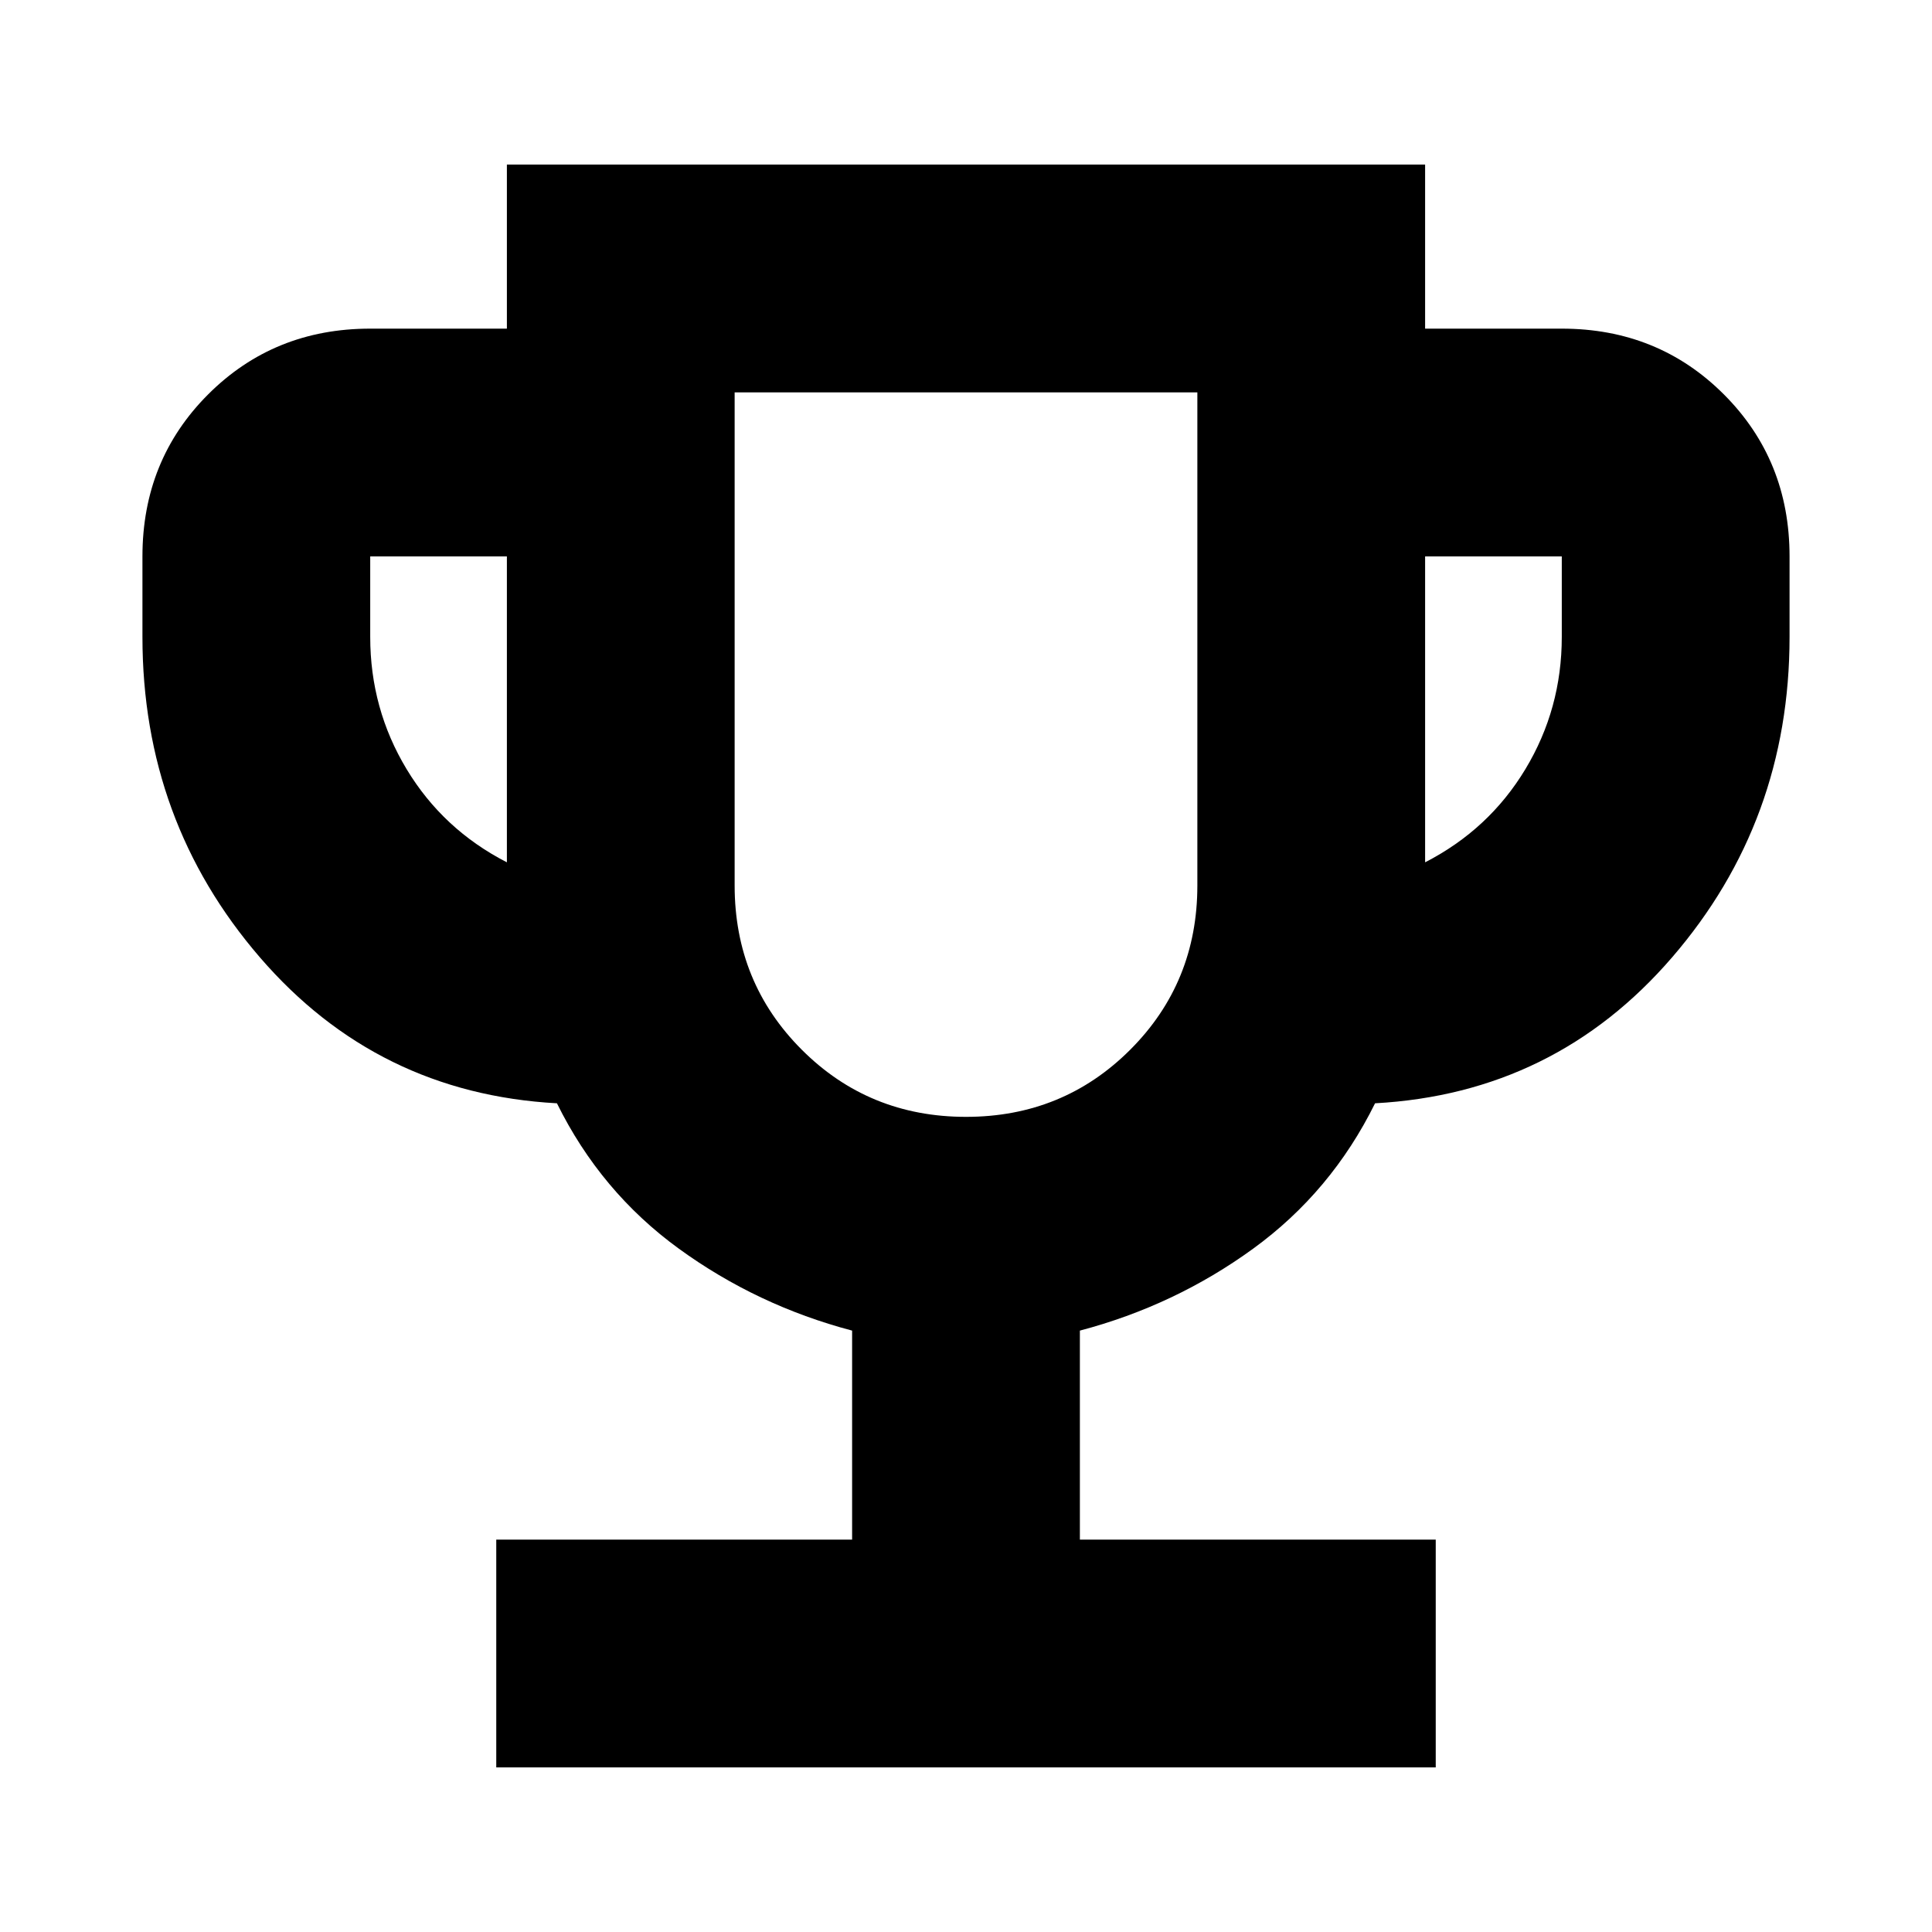 <svg xmlns="http://www.w3.org/2000/svg" height="24" viewBox="0 -960 960 960" width="24"><path d="M246.59-81.78v-113.18h176.82v-103.87q-47.24-12.47-86.09-40.71-38.86-28.24-60.58-72.24-89.31-4.89-147.63-72.55-58.33-67.65-58.33-159.19v-40q0-47.87 32.65-80.52 32.66-32.66 80.53-32.66h67.91v-81.52h456.26v81.52h67.91q47.87 0 80.53 32.66 32.65 32.65 32.65 80.52v40q0 91.54-58.33 159.19-58.32 67.66-147.63 72.55-21.72 44-60.58 72.24-38.85 28.24-86.09 40.71v103.87h176.82v113.18H246.59Zm5.28-449.74v-152h-67.91v40q0 35.72 18.09 65.72 18.1 30 49.82 46.28ZM480-405.04q48.24 0 81.6-33.36 33.36-33.36 33.36-81.6v-245.04H365.04V-520q0 48.24 33.36 81.6 33.36 33.36 81.6 33.36Zm228.13-126.48q31.72-16.28 49.82-46.28 18.09-30 18.09-65.72v-40h-67.91v152ZM480-585.04Z"/></svg>